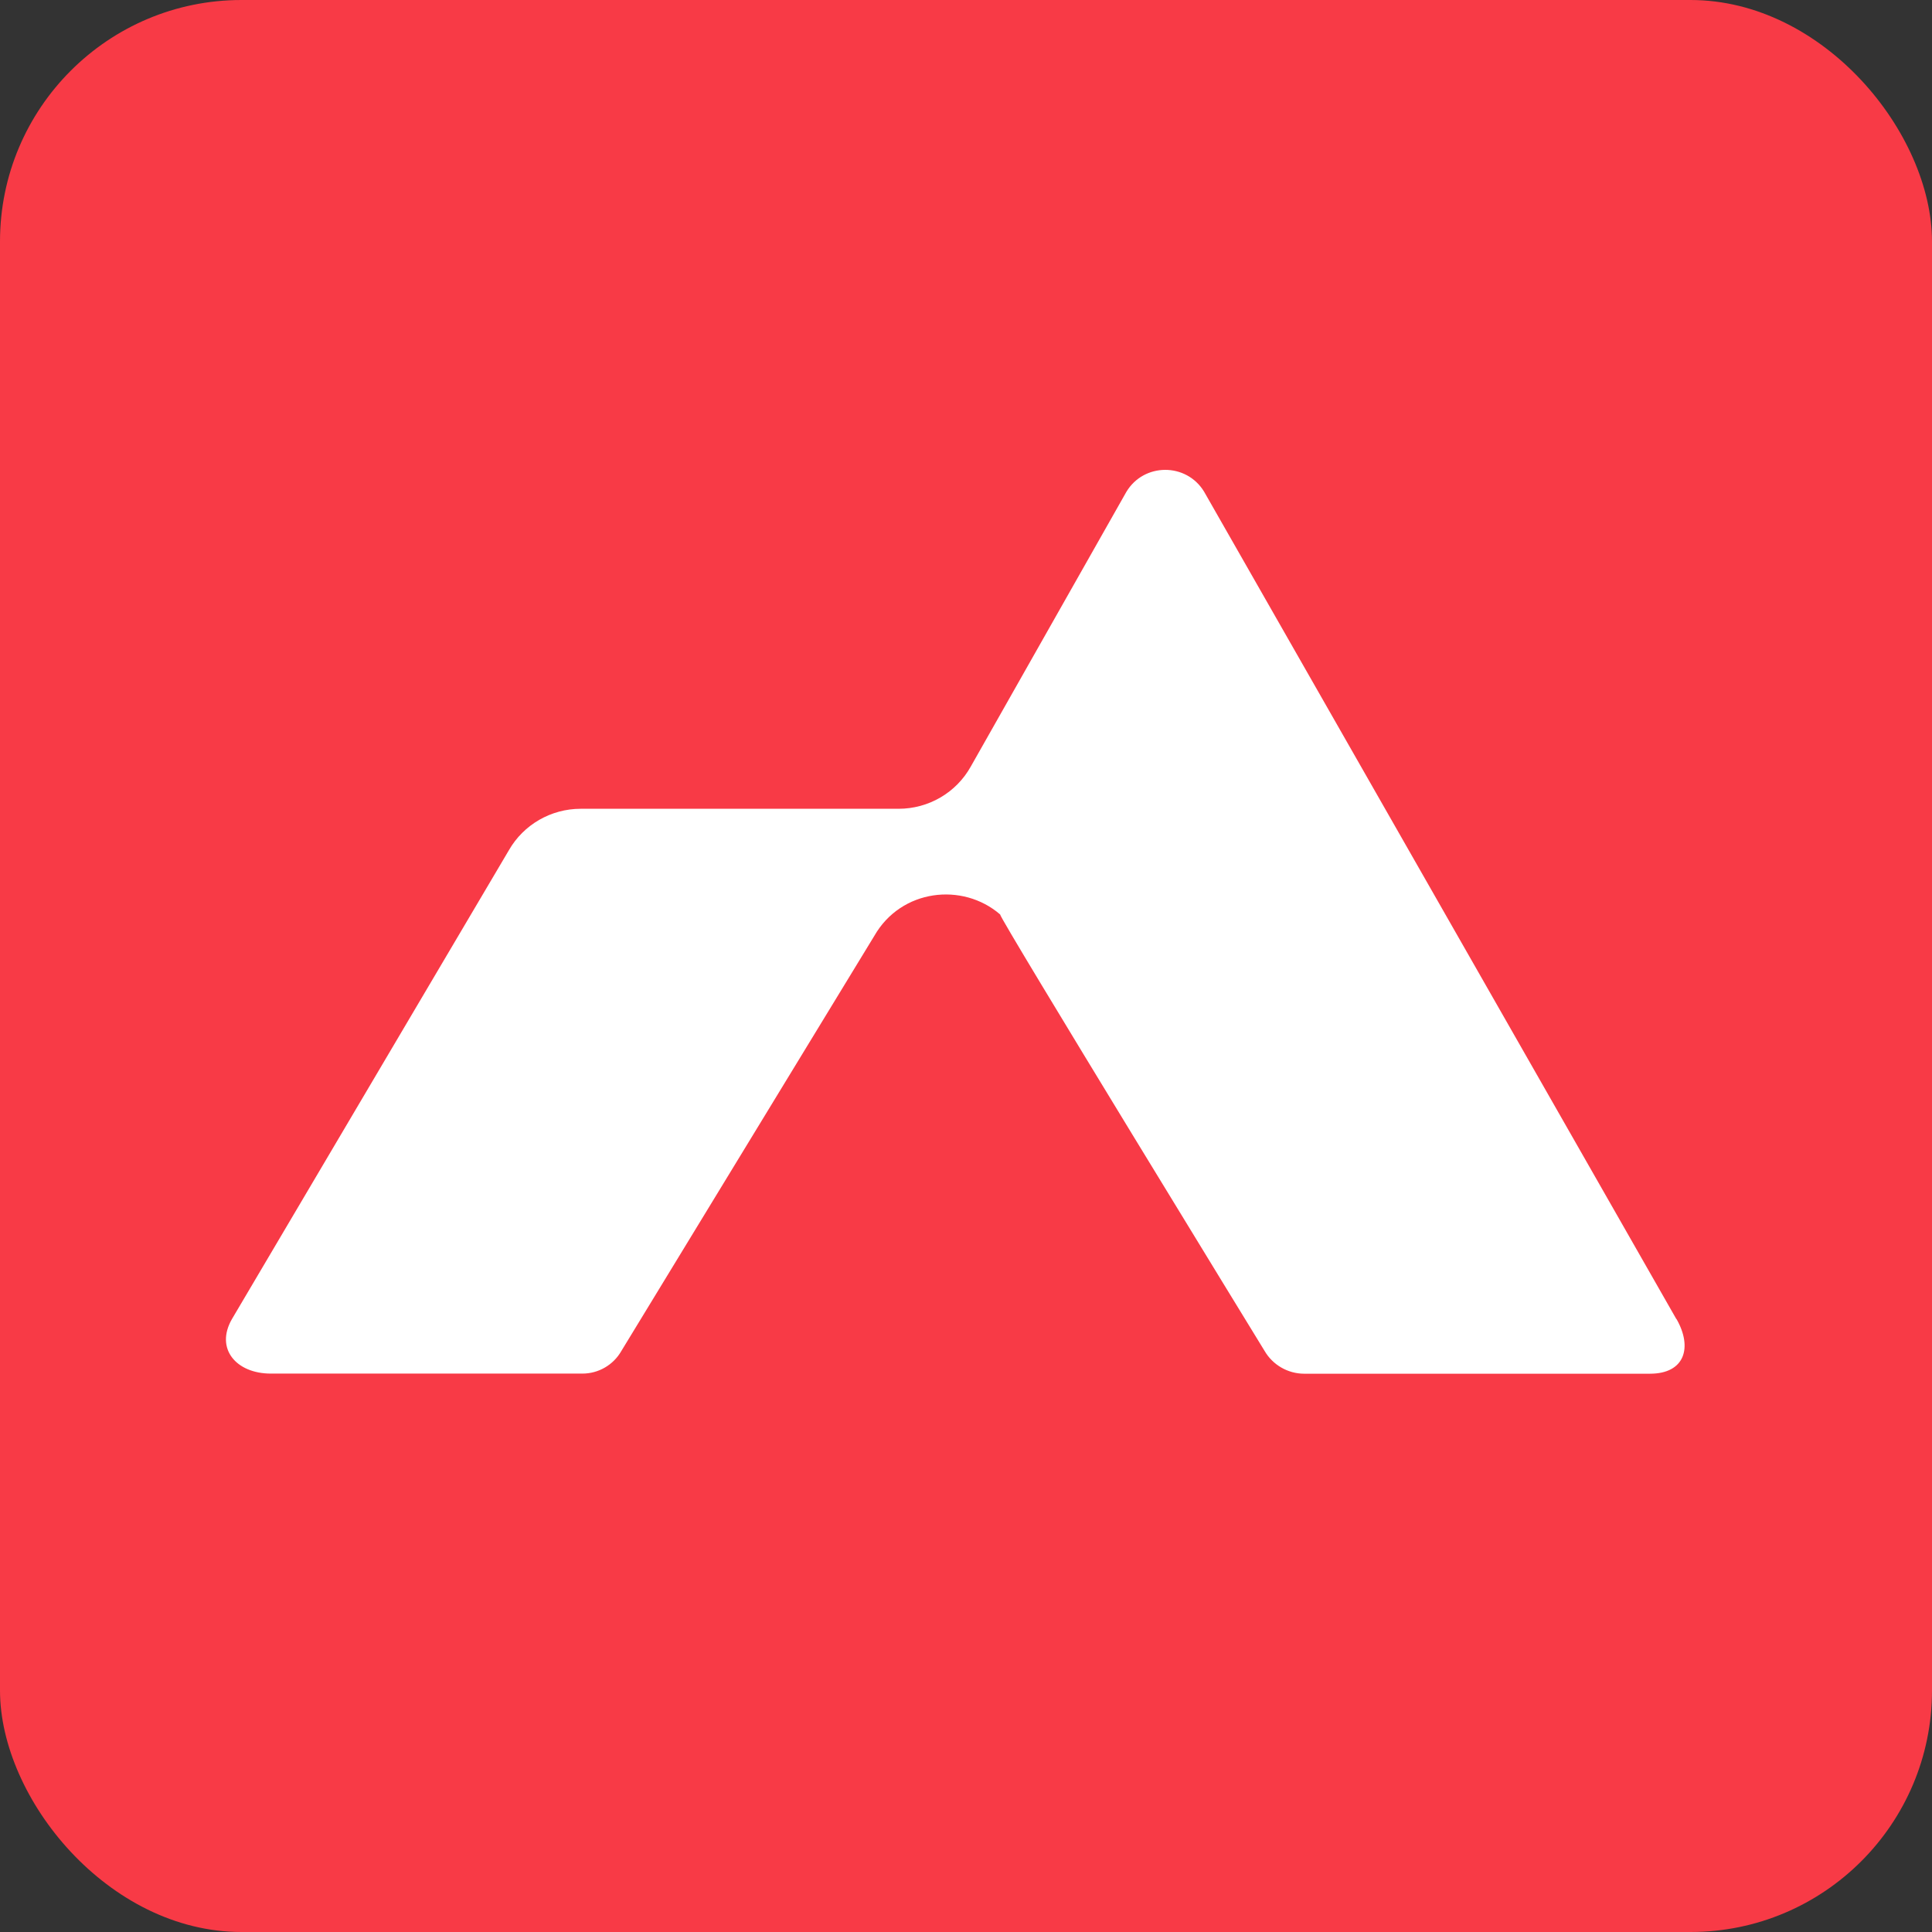 <svg width="32" height="32" viewBox="0 0 32 32" fill="none" xmlns="http://www.w3.org/2000/svg">
<rect x="0" y="0" width="32" height="32" fill="#333333" stroke="none"/>
<rect width="32" height="32" rx="4" fill="#F83A46"/>
<path d="M27.764 21.845L19.942 8.141C19.648 7.661 18.946 7.663 18.656 8.147L16.08 12.695C15.839 13.129 15.38 13.396 14.883 13.396H9.618C9.127 13.396 8.672 13.658 8.429 14.082L3.841 21.849C3.559 22.341 3.915 22.751 4.485 22.751H9.647C9.912 22.751 10.158 22.609 10.29 22.379L14.482 15.5C14.927 14.724 15.945 14.61 16.565 15.146C16.551 15.204 20.944 22.373 20.944 22.373C21.079 22.607 21.331 22.753 21.602 22.753H27.328C27.909 22.753 28.036 22.315 27.768 21.847L27.764 21.845Z" fill="white"/>
</svg>
